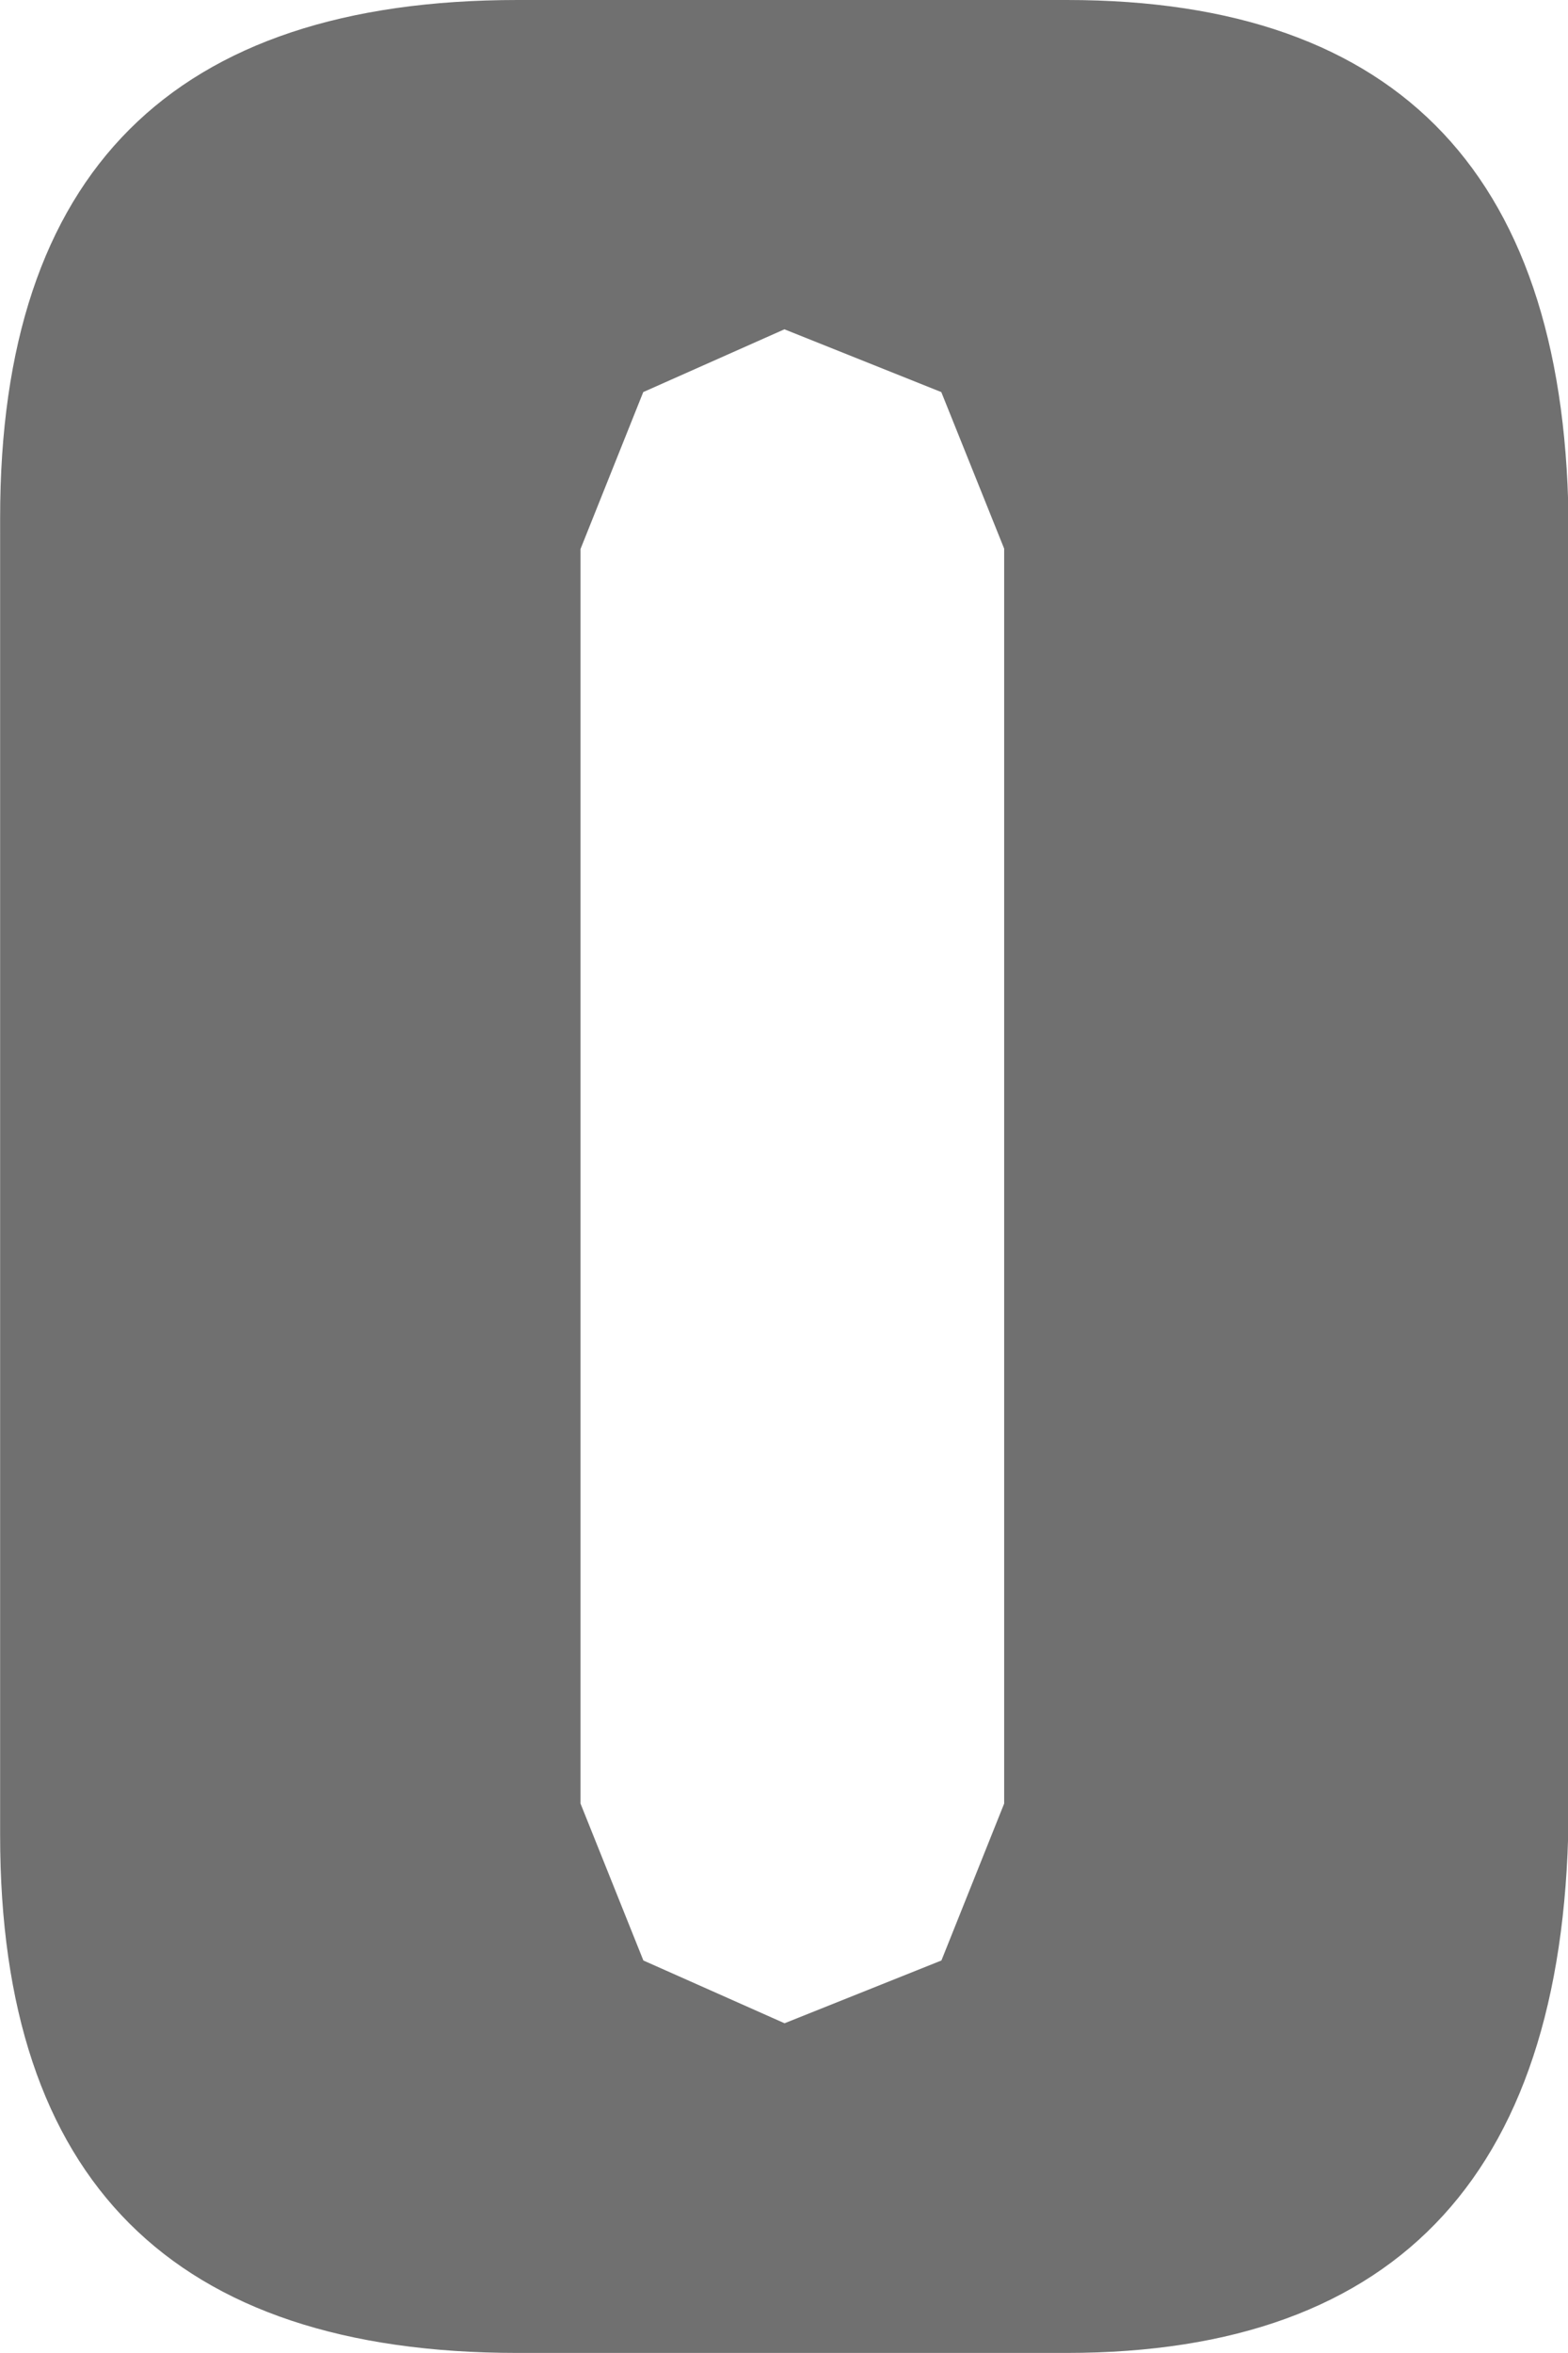 <svg xmlns="http://www.w3.org/2000/svg" width="12.695" height="19.043" viewBox="0 0 12.695 19.043"><path d="M128.1,45.7V35.42q0-4.316-4.062-4.316H119.59q-4.189,0-4.189,4.189V45.957q0,4.189,4.189,4.189h4.443Q128.1,50.146,128.1,45.7Zm-4.57-10.156V45.7l-.508,1.27-1.27.508-1.143-.508L120.1,45.7V35.547l.508-1.27,1.143-.508,1.27.508Z" transform="translate(-115.4 -31.104)" fill="#707070"/></svg>